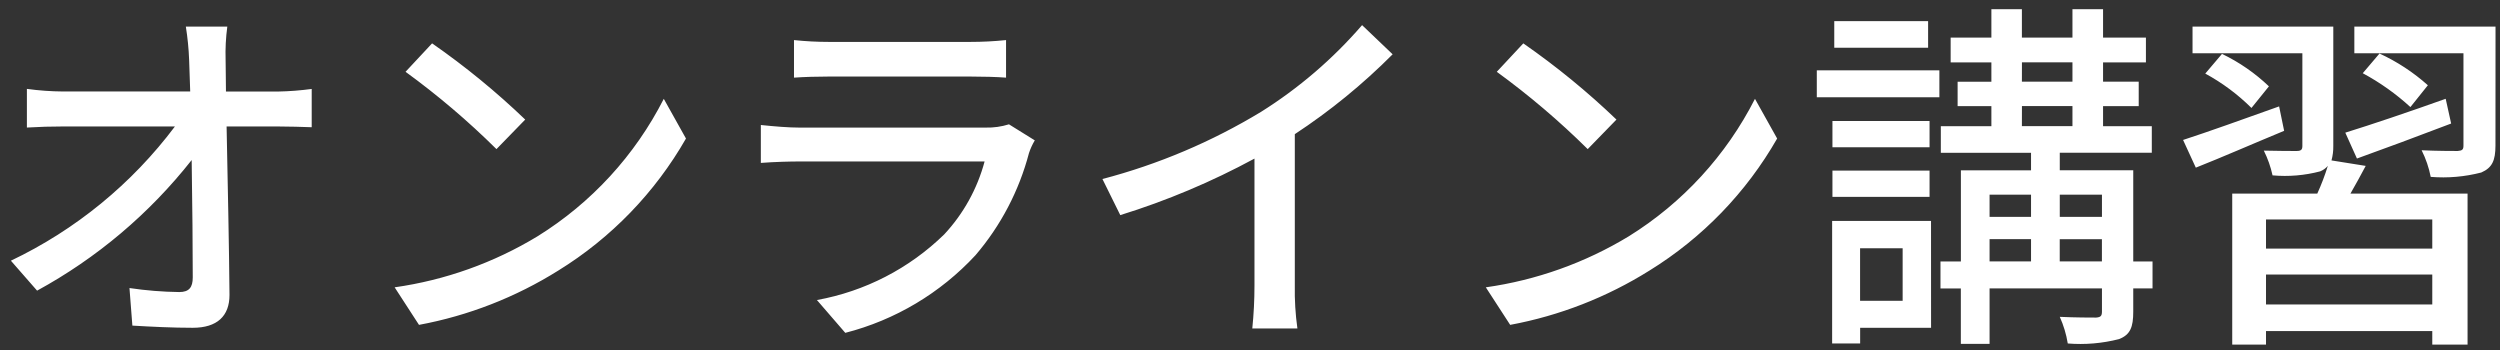 <svg width="157" height="22" viewBox="0 0 157 22" fill="none" xmlns="http://www.w3.org/2000/svg">
<rect x="0" y="0" width="157" height="22" fill="#333333" stroke="none"/>
<path d="M14.275 1.67H11.671C11.781 2.36 11.85 3.056 11.877 3.754C11.9 4.303 11.922 4.99 11.945 5.746H3.973C3.209 5.74 2.446 5.686 1.689 5.582V8.01C2.443 7.964 3.22 7.941 4.019 7.941H10.986C8.281 11.544 4.747 14.437 0.684 16.372L2.329 18.253C6.084 16.205 9.387 13.415 12.037 10.051C12.082 12.845 12.105 15.708 12.105 17.425C12.105 18.044 11.877 18.341 11.26 18.341C10.213 18.328 9.167 18.244 8.131 18.089L8.313 20.448C9.524 20.52 10.849 20.585 12.105 20.585C13.636 20.585 14.412 19.849 14.412 18.524C14.389 15.57 14.298 11.334 14.23 7.944H17.564C18.136 7.944 18.958 7.967 19.575 7.99V5.586C18.871 5.681 18.163 5.736 17.454 5.749H14.19C14.19 4.971 14.168 4.307 14.168 3.757C14.146 3.059 14.182 2.361 14.275 1.67ZM27.135 2.723L25.468 4.509C27.491 5.981 29.4 7.604 31.178 9.364L32.983 7.509C31.162 5.762 29.207 4.162 27.135 2.723ZM24.783 18.044L26.313 20.402C29.417 19.825 32.385 18.667 35.062 16.99C38.383 14.941 41.139 12.091 43.079 8.7L41.686 6.207C39.88 9.756 37.139 12.741 33.76 14.838C31.014 16.504 27.96 17.594 24.783 18.044ZM49.863 2.517V4.876C50.503 4.83 51.325 4.807 52.056 4.807H60.919C61.696 4.807 62.609 4.83 63.18 4.876V2.517C62.437 2.594 61.689 2.632 60.942 2.632H52.056C51.324 2.632 50.592 2.594 49.863 2.517ZM64.985 8.815L63.363 7.807C62.89 7.955 62.396 8.025 61.901 8.013H50.203C49.54 8.013 48.672 7.944 47.781 7.85V10.231C48.649 10.163 49.658 10.14 50.203 10.14H61.833C61.375 11.852 60.504 13.425 59.297 14.72C57.102 16.862 54.318 18.297 51.302 18.842L53.084 20.903C56.22 20.098 59.058 18.406 61.261 16.028C62.849 14.172 63.997 11.98 64.619 9.616C64.711 9.336 64.834 9.068 64.985 8.815ZM69.233 11.242L70.353 13.509C73.271 12.605 76.094 11.416 78.781 9.96V17.929C78.781 18.83 78.736 19.731 78.644 20.628H81.477C81.352 19.734 81.297 18.832 81.314 17.929V8.425C83.528 6.97 85.587 5.289 87.458 3.41L85.539 1.578C83.705 3.7 81.566 5.536 79.192 7.025C76.092 8.903 72.738 10.323 69.233 11.242ZM95.665 2.723L93.998 4.509C96.02 5.981 97.929 7.604 99.708 9.364L101.513 7.509C99.691 5.762 97.734 4.162 95.662 2.723H95.665ZM93.309 18.044L94.839 20.402C97.943 19.825 100.911 18.667 103.588 16.99C106.909 14.941 109.665 12.091 111.605 8.7L110.212 6.207C108.407 9.757 105.665 12.743 102.286 14.841C99.54 16.506 96.486 17.595 93.309 18.044ZM121.085 1.326H115.192V2.998H121.085V1.326ZM119.486 15.593V18.891H116.813V15.593H119.486ZM121.268 13.876H115.058V21.57H116.817V20.585H121.271L121.268 13.876ZM115.077 12.364H121.176V10.715H115.077V12.364ZM121.176 7.598H115.077V9.247H121.176V7.598ZM114.095 6.109H121.793V4.415H114.095V6.109ZM129.351 16.414V15.021H132V16.418L129.351 16.414ZM124.945 15.017H127.549V16.414H124.945V15.017ZM127.549 12.224V13.62H124.945V12.227L127.549 12.224ZM132.003 12.224V13.62H129.354V12.227L132.003 12.224ZM126.978 6.662H130.15V7.922H126.975L126.978 6.662ZM126.978 3.914H130.15V5.128H126.975L126.978 3.914ZM135.179 16.418H133.968V10.693H129.354V9.593H135.133V7.925H132.072V6.665H134.311V5.128H132.072V3.917H134.764V2.363H132.072V0.577H130.15V2.363H126.975V0.577H125.059V2.363H122.501V3.917H125.059V5.131H122.938V6.665H125.059V7.925H121.884V9.597H127.549V10.696H123.144V16.421H121.862V18.116H123.141V21.593H124.945V18.112H132.003V19.555C132.003 19.83 131.935 19.921 131.638 19.944C131.341 19.944 130.333 19.944 129.354 19.898C129.594 20.431 129.763 20.993 129.856 21.57C130.938 21.658 132.026 21.565 133.077 21.295C133.785 21.021 133.968 20.54 133.968 19.578V18.112H135.179V16.418ZM148.016 9.956C149.729 9.338 151.899 8.537 153.932 7.758L153.589 6.204C151.282 7.028 148.907 7.83 147.285 8.331L148.016 9.956ZM152.47 5.354C151.561 4.542 150.538 3.871 149.432 3.361L148.381 4.598C149.462 5.18 150.468 5.894 151.374 6.724L152.47 5.354ZM143.128 6.682C140.889 7.483 138.651 8.285 137.097 8.789L137.897 10.529C139.519 9.888 141.506 9.018 143.444 8.216L143.128 6.682ZM142.488 5.422C141.618 4.593 140.624 3.905 139.541 3.384L138.491 4.621C139.555 5.199 140.532 5.926 141.392 6.78L142.488 5.422ZM152.747 15.613H142.305V13.781H152.747V15.613ZM142.305 19.12V17.239H152.747V19.12H142.305ZM146.417 10.074C146.499 9.776 146.537 9.467 146.531 9.158V1.67H137.691V3.345H144.589V9.161C144.589 9.39 144.521 9.482 144.224 9.482C143.95 9.482 143.082 9.482 142.168 9.459C142.414 9.952 142.599 10.474 142.716 11.013C143.721 11.104 144.733 11.018 145.709 10.761C145.893 10.685 146.057 10.568 146.188 10.418C146.004 11.011 145.783 11.592 145.526 12.158H140.184V21.639H142.305V20.792H152.747V21.639H154.963V12.158H147.608C147.928 11.608 148.247 11.013 148.567 10.418L146.417 10.074ZM156.719 1.67H147.853V3.345H154.705V9.139C154.705 9.39 154.637 9.459 154.34 9.482C154.043 9.482 153.035 9.482 152.078 9.436C152.343 9.965 152.535 10.527 152.649 11.108C153.716 11.195 154.789 11.102 155.825 10.833C156.51 10.536 156.715 10.078 156.715 9.139L156.719 1.67Z" fill="white"/>
</svg>
